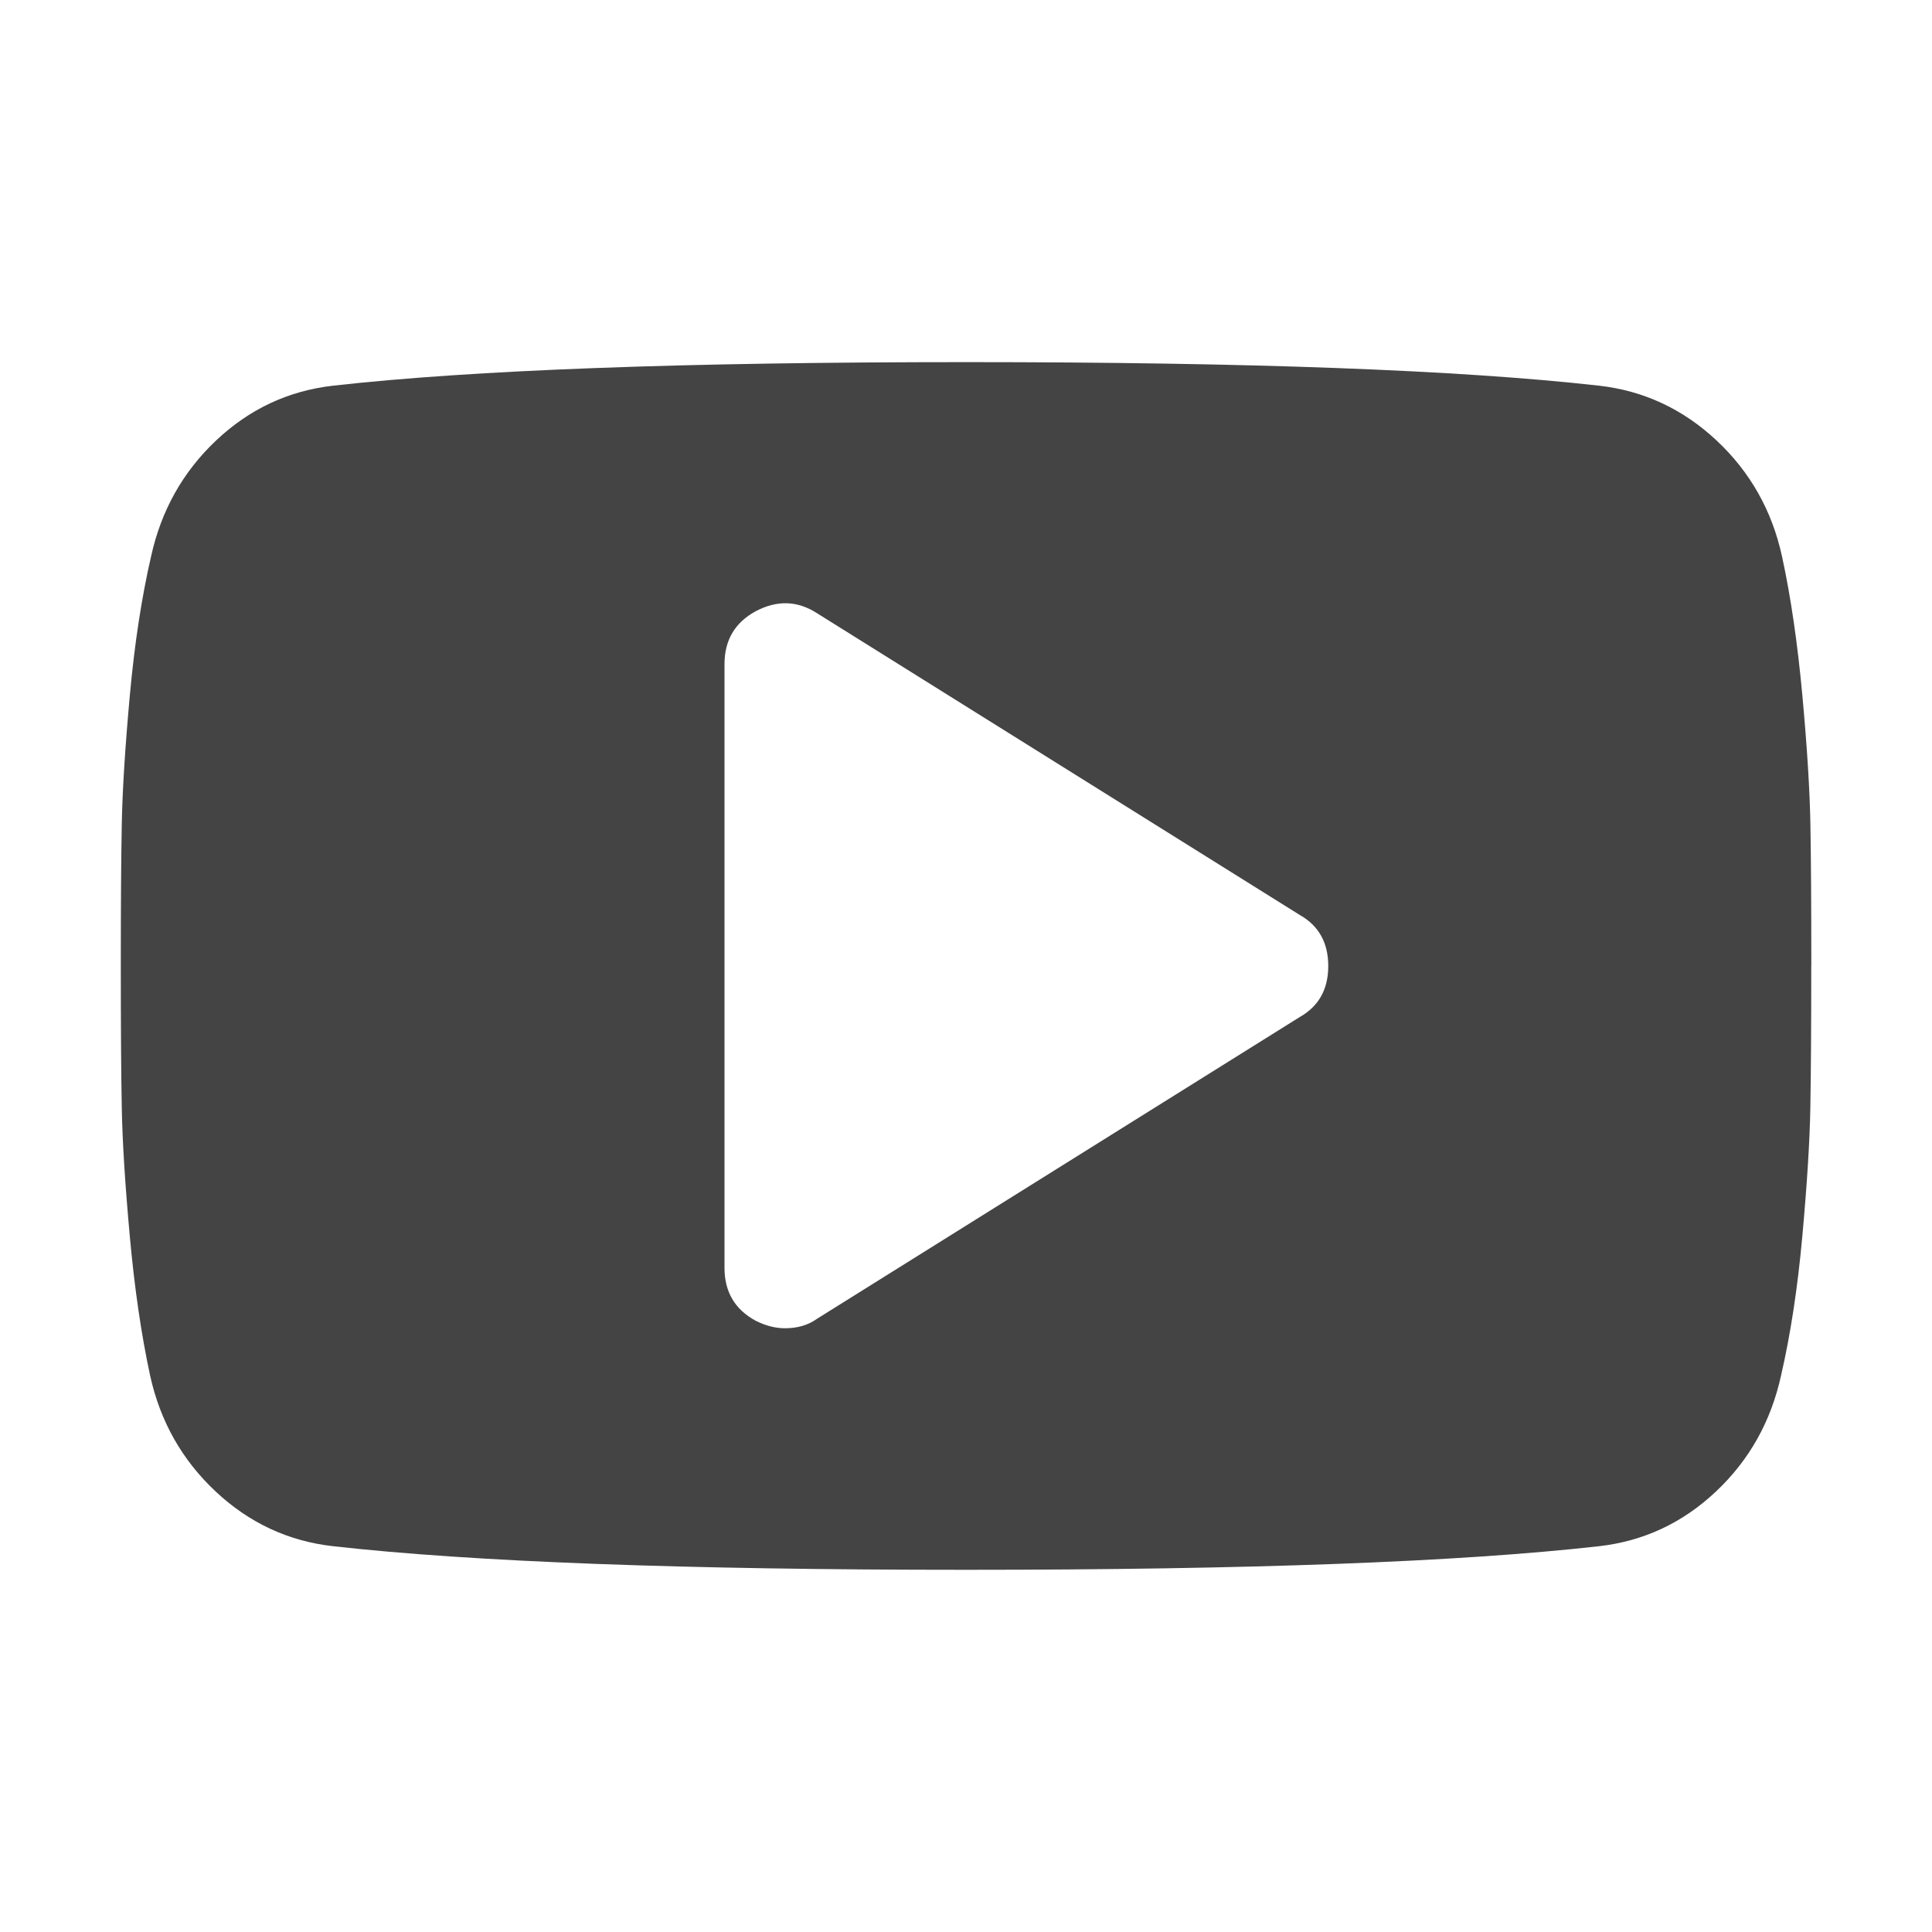 <?xml version="1.0" encoding="utf-8"?>
<!-- Generated by IcoMoon.io -->
<!DOCTYPE svg PUBLIC "-//W3C//DTD SVG 1.1//EN" "http://www.w3.org/Graphics/SVG/1.1/DTD/svg11.dtd">
<svg version="1.1" xmlns="http://www.w3.org/2000/svg" xmlns:xlink="http://www.w3.org/1999/xlink" width="32" height="32" viewBox="0 0 32 32">
<path fill="#444" d="M22 16c0-0.385-0.157-0.667-0.47-0.844l-7.999-5c-0.323-0.208-0.662-0.219-1.016-0.031-0.343 0.187-0.515 0.479-0.515 0.875v10c0 0.397 0.172 0.688 0.515 0.875 0.167 0.084 0.329 0.125 0.485 0.125 0.208 0 0.385-0.051 0.531-0.156l7.999-5c0.313-0.178 0.47-0.459 0.47-0.843v-0.001zM30 16c0 1-0.005 1.781-0.015 2.345-0.010 0.562-0.055 1.273-0.133 2.133s-0.196 1.627-0.352 2.304c-0.167 0.761-0.526 1.402-1.078 1.922s-1.197 0.822-1.936 0.906c-2.312 0.261-5.807 0.391-10.485 0.391s-8.172-0.131-10.484-0.391c-0.739-0.083-1.388-0.384-1.945-0.906s-0.919-1.162-1.086-1.922c-0.146-0.678-0.258-1.445-0.336-2.304s-0.123-1.571-0.133-2.133c-0.011-0.564-0.016-1.345-0.016-2.345s0.005-1.782 0.016-2.344c0.010-0.563 0.055-1.274 0.133-2.134 0.078-0.859 0.196-1.628 0.352-2.305 0.167-0.761 0.526-1.401 1.078-1.922s1.198-0.823 1.937-0.907c2.313-0.26 5.807-0.39 10.484-0.39s8.172 0.13 10.485 0.39c0.739 0.084 1.388 0.386 1.945 0.907s0.919 1.161 1.085 1.922c0.147 0.677 0.258 1.446 0.337 2.305 0.079 0.86 0.123 1.571 0.133 2.134s0.015 1.344 0.015 2.344z"></path>
</svg>

